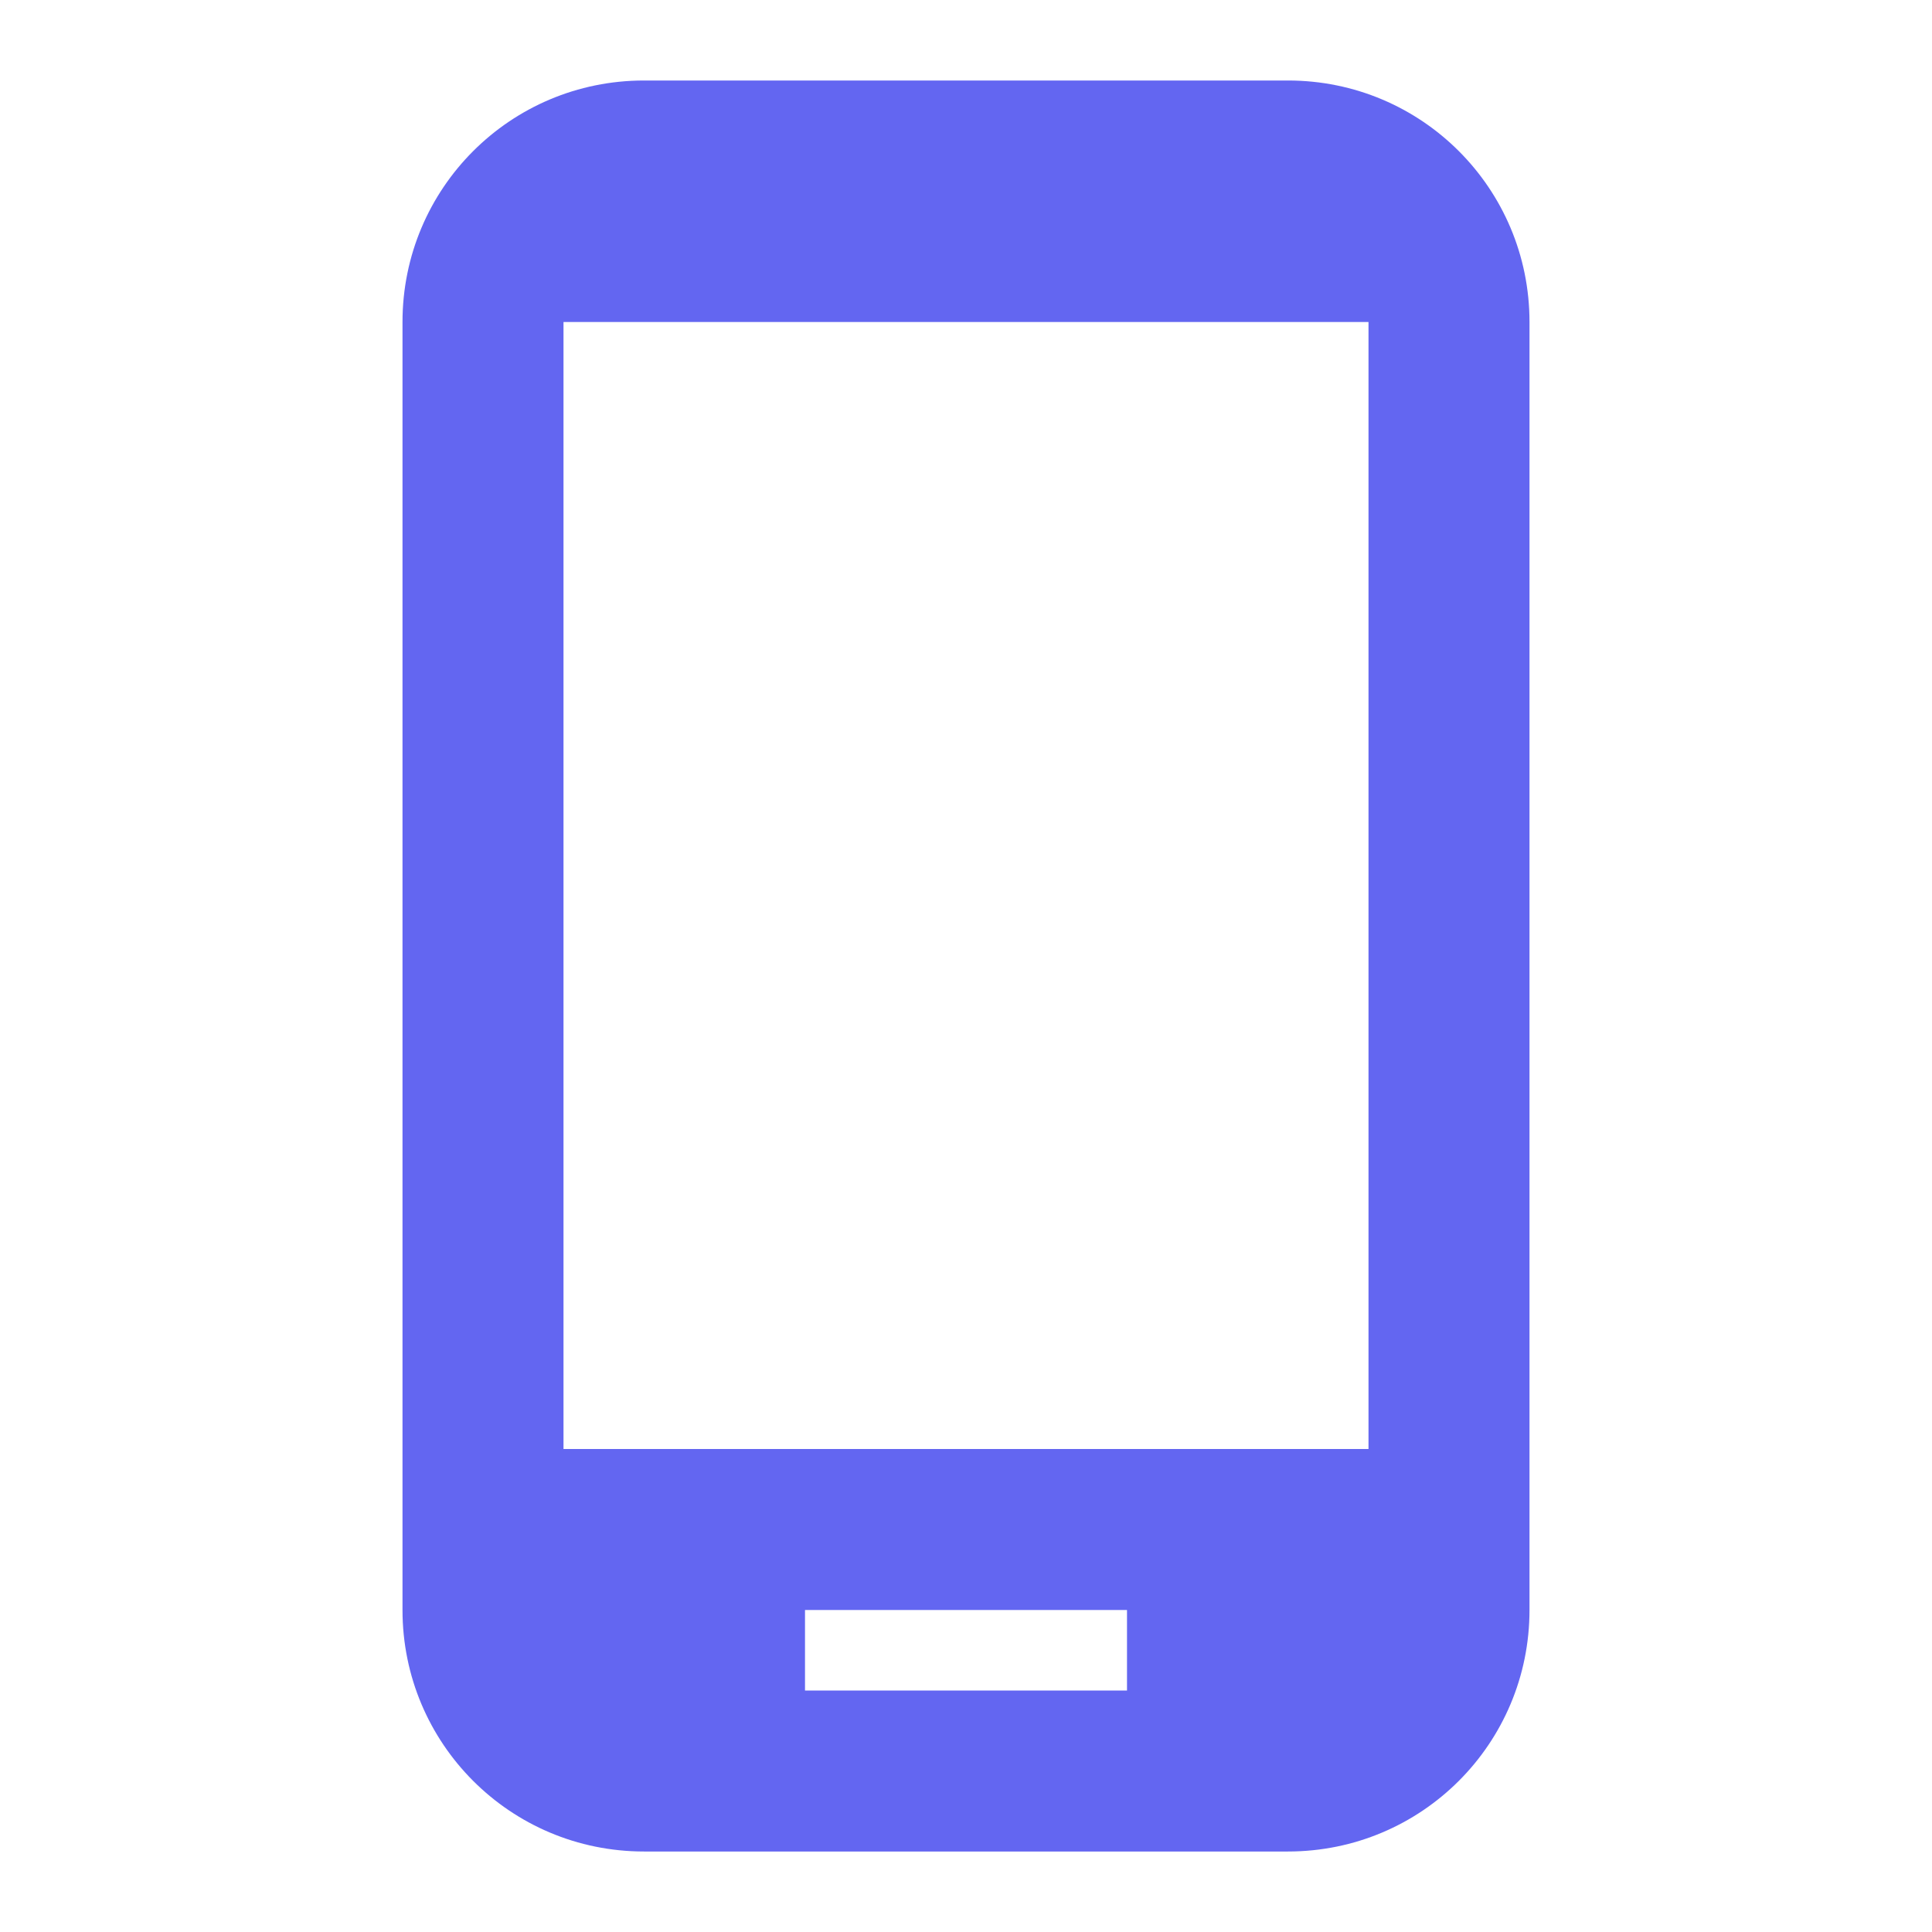 <svg xmlns="http://www.w3.org/2000/svg" height="24px" viewBox="0 0 24 24" width="24px" fill="#6366f1"><path d="M0 0h24v24H0V0z" fill="none"/><path d="M16 1H8C6.34 1 5 2.34 5 4v16c0 1.66 1.34 3 3 3h8c1.66 0 3-1.34 3-3V4c0-1.66-1.34-3-3-3zm1 17H7V4h10v14zm-3 3h-4v-1h4v1z"/></svg>
